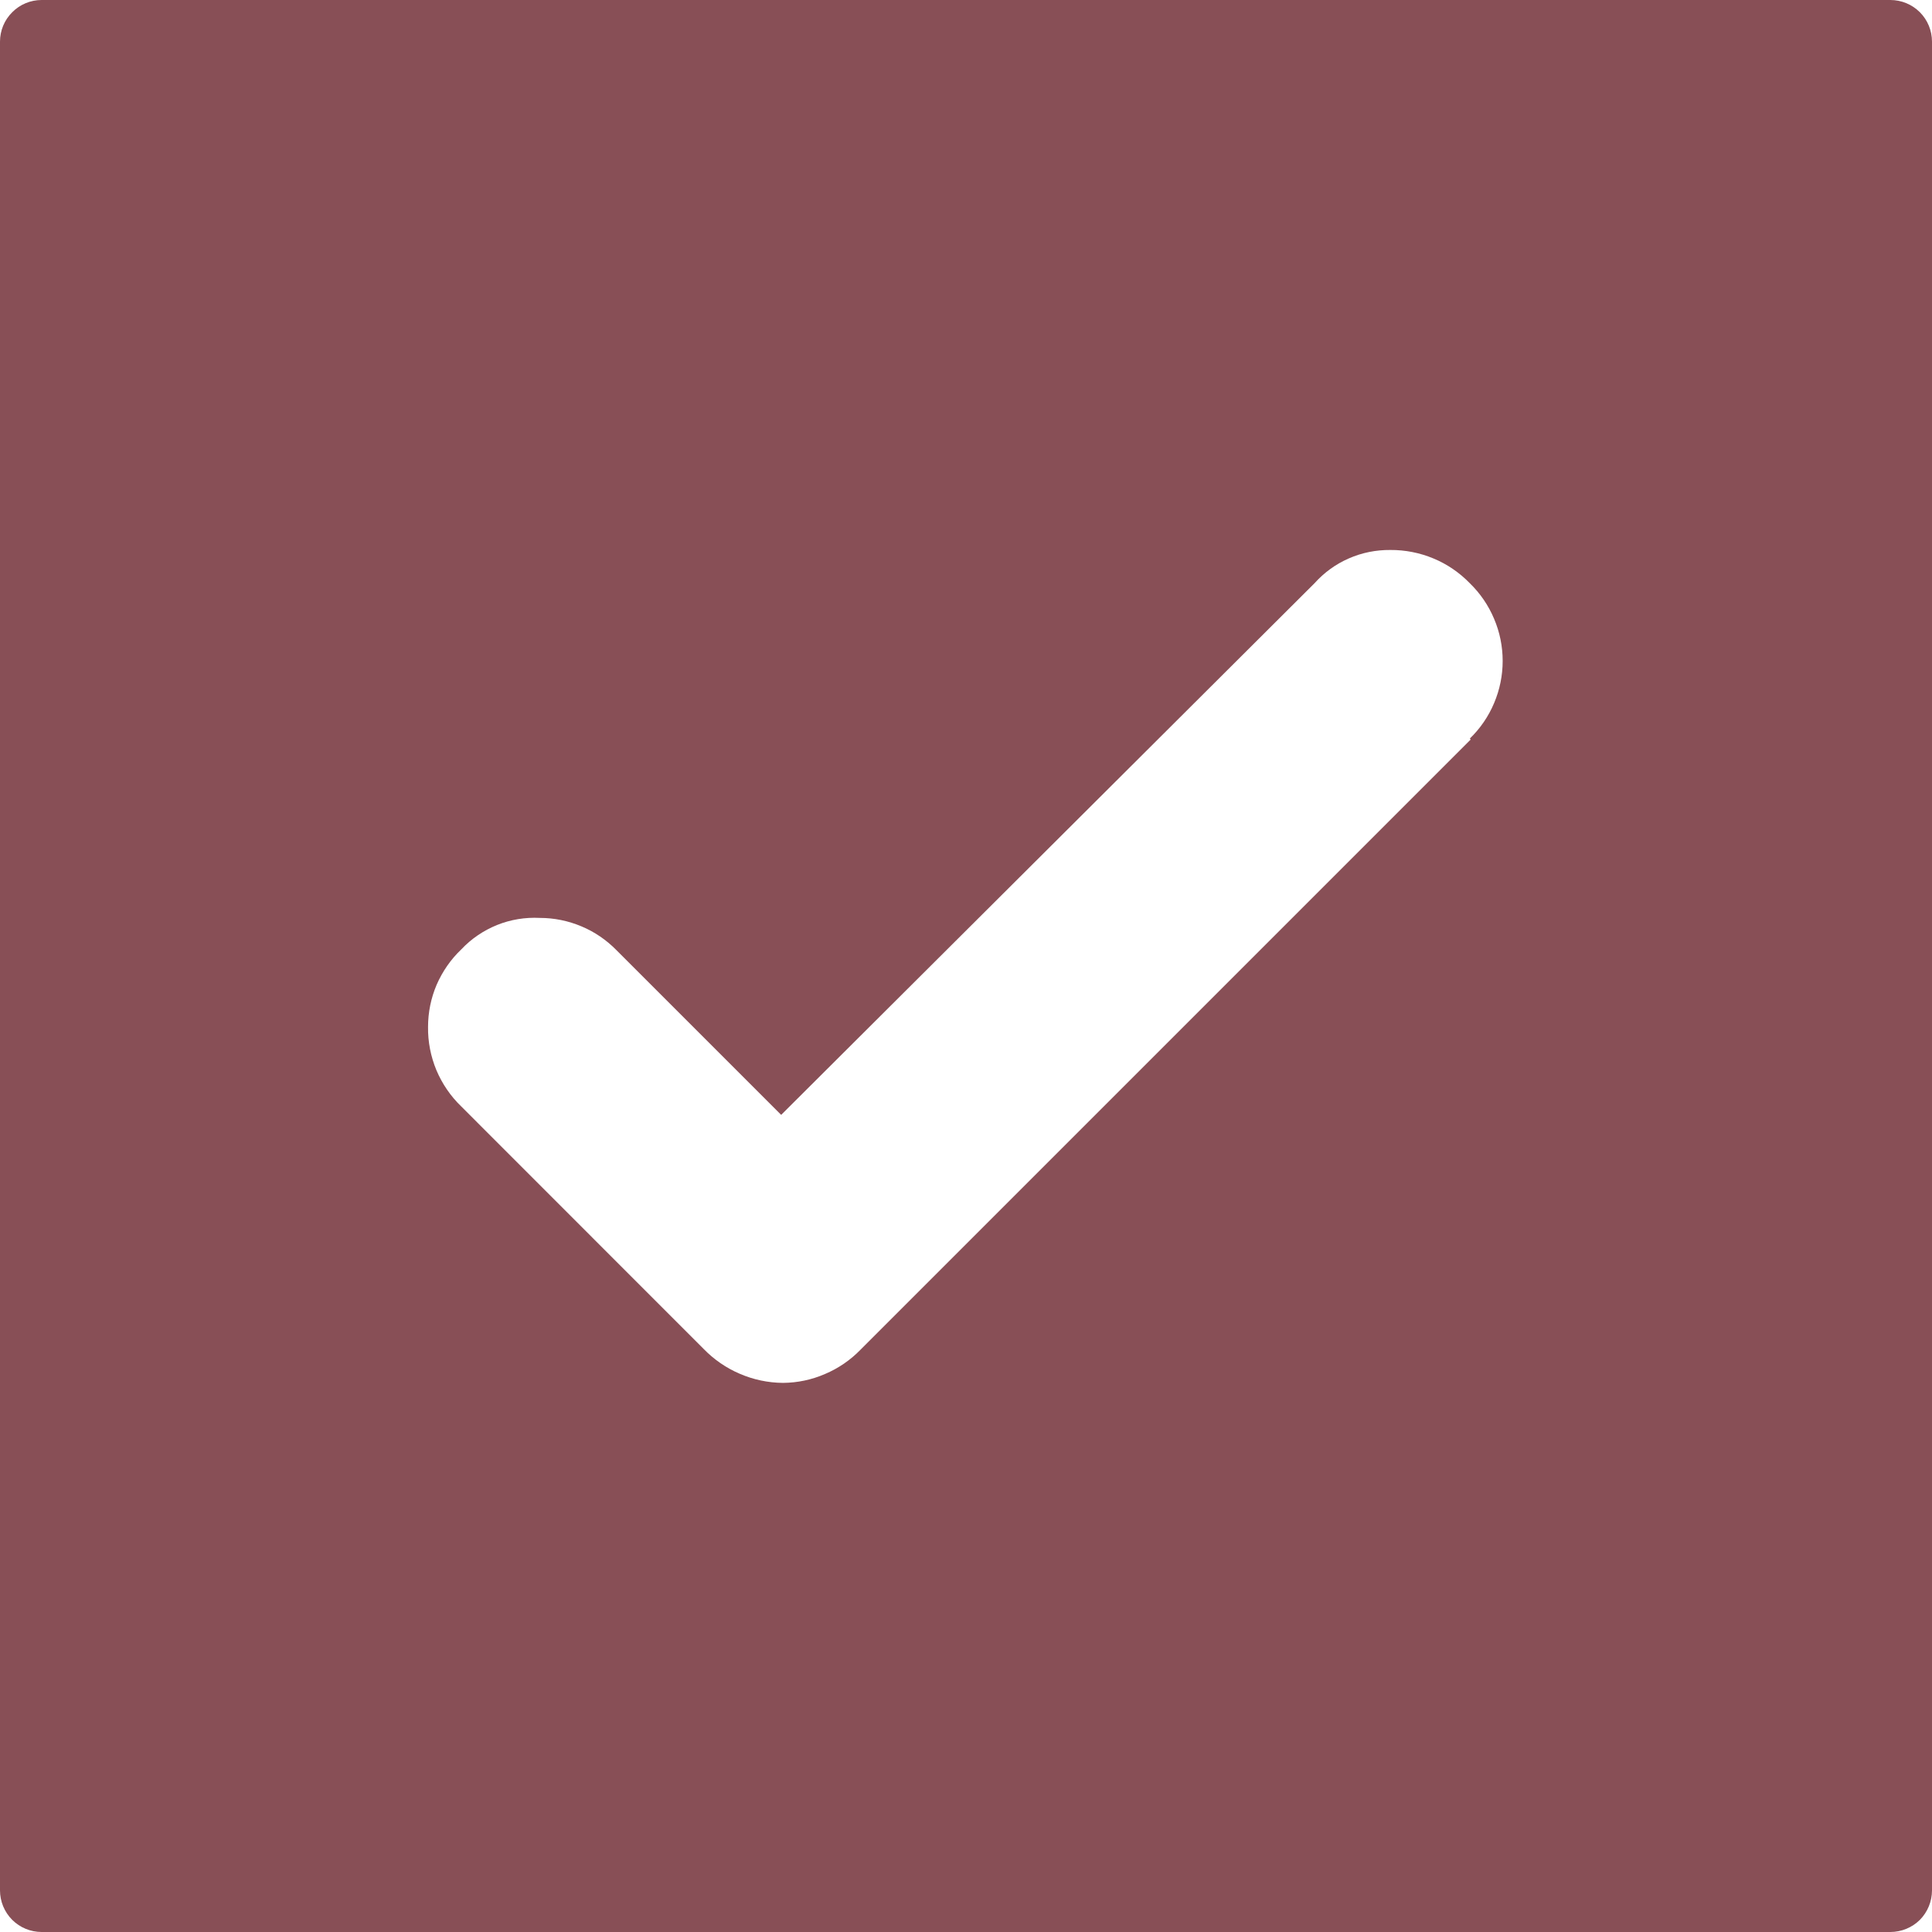 <svg width="18" height="18" viewBox="0 0 18 18" fill="none" xmlns="http://www.w3.org/2000/svg">
<path d="M17.612 0H0.388C0.285 0 0.186 0.041 0.114 0.114C0.041 0.186 0 0.285 0 0.388V17.612C0 17.715 0.041 17.814 0.114 17.887C0.186 17.959 0.285 18 0.388 18H17.612C17.715 18 17.814 17.959 17.887 17.887C17.959 17.814 18 17.715 18 17.612V0.388C18 0.285 17.959 0.186 17.887 0.114C17.814 0.041 17.715 0 17.612 0ZM13.702 6.89L8.018 12.574C7.924 12.671 7.812 12.748 7.687 12.801C7.563 12.855 7.43 12.883 7.295 12.884C7.156 12.883 7.019 12.854 6.892 12.799C6.765 12.745 6.65 12.665 6.554 12.566L4.298 10.309C4.198 10.213 4.12 10.098 4.066 9.971C4.013 9.843 3.986 9.706 3.988 9.568C3.988 9.433 4.015 9.299 4.068 9.175C4.122 9.051 4.2 8.938 4.298 8.845C4.391 8.746 4.505 8.669 4.631 8.618C4.758 8.567 4.894 8.545 5.03 8.552C5.163 8.552 5.295 8.579 5.418 8.631C5.54 8.682 5.651 8.758 5.745 8.854L7.278 10.387L12.247 5.434C12.336 5.335 12.444 5.256 12.566 5.203C12.688 5.149 12.82 5.123 12.953 5.124C13.091 5.123 13.228 5.15 13.355 5.203C13.483 5.256 13.598 5.335 13.694 5.434C13.791 5.528 13.868 5.641 13.92 5.765C13.973 5.889 14 6.023 14 6.158C14 6.293 13.973 6.426 13.92 6.551C13.868 6.675 13.791 6.787 13.694 6.881L13.702 6.89Z" fill="#884F56"/>
</svg>
